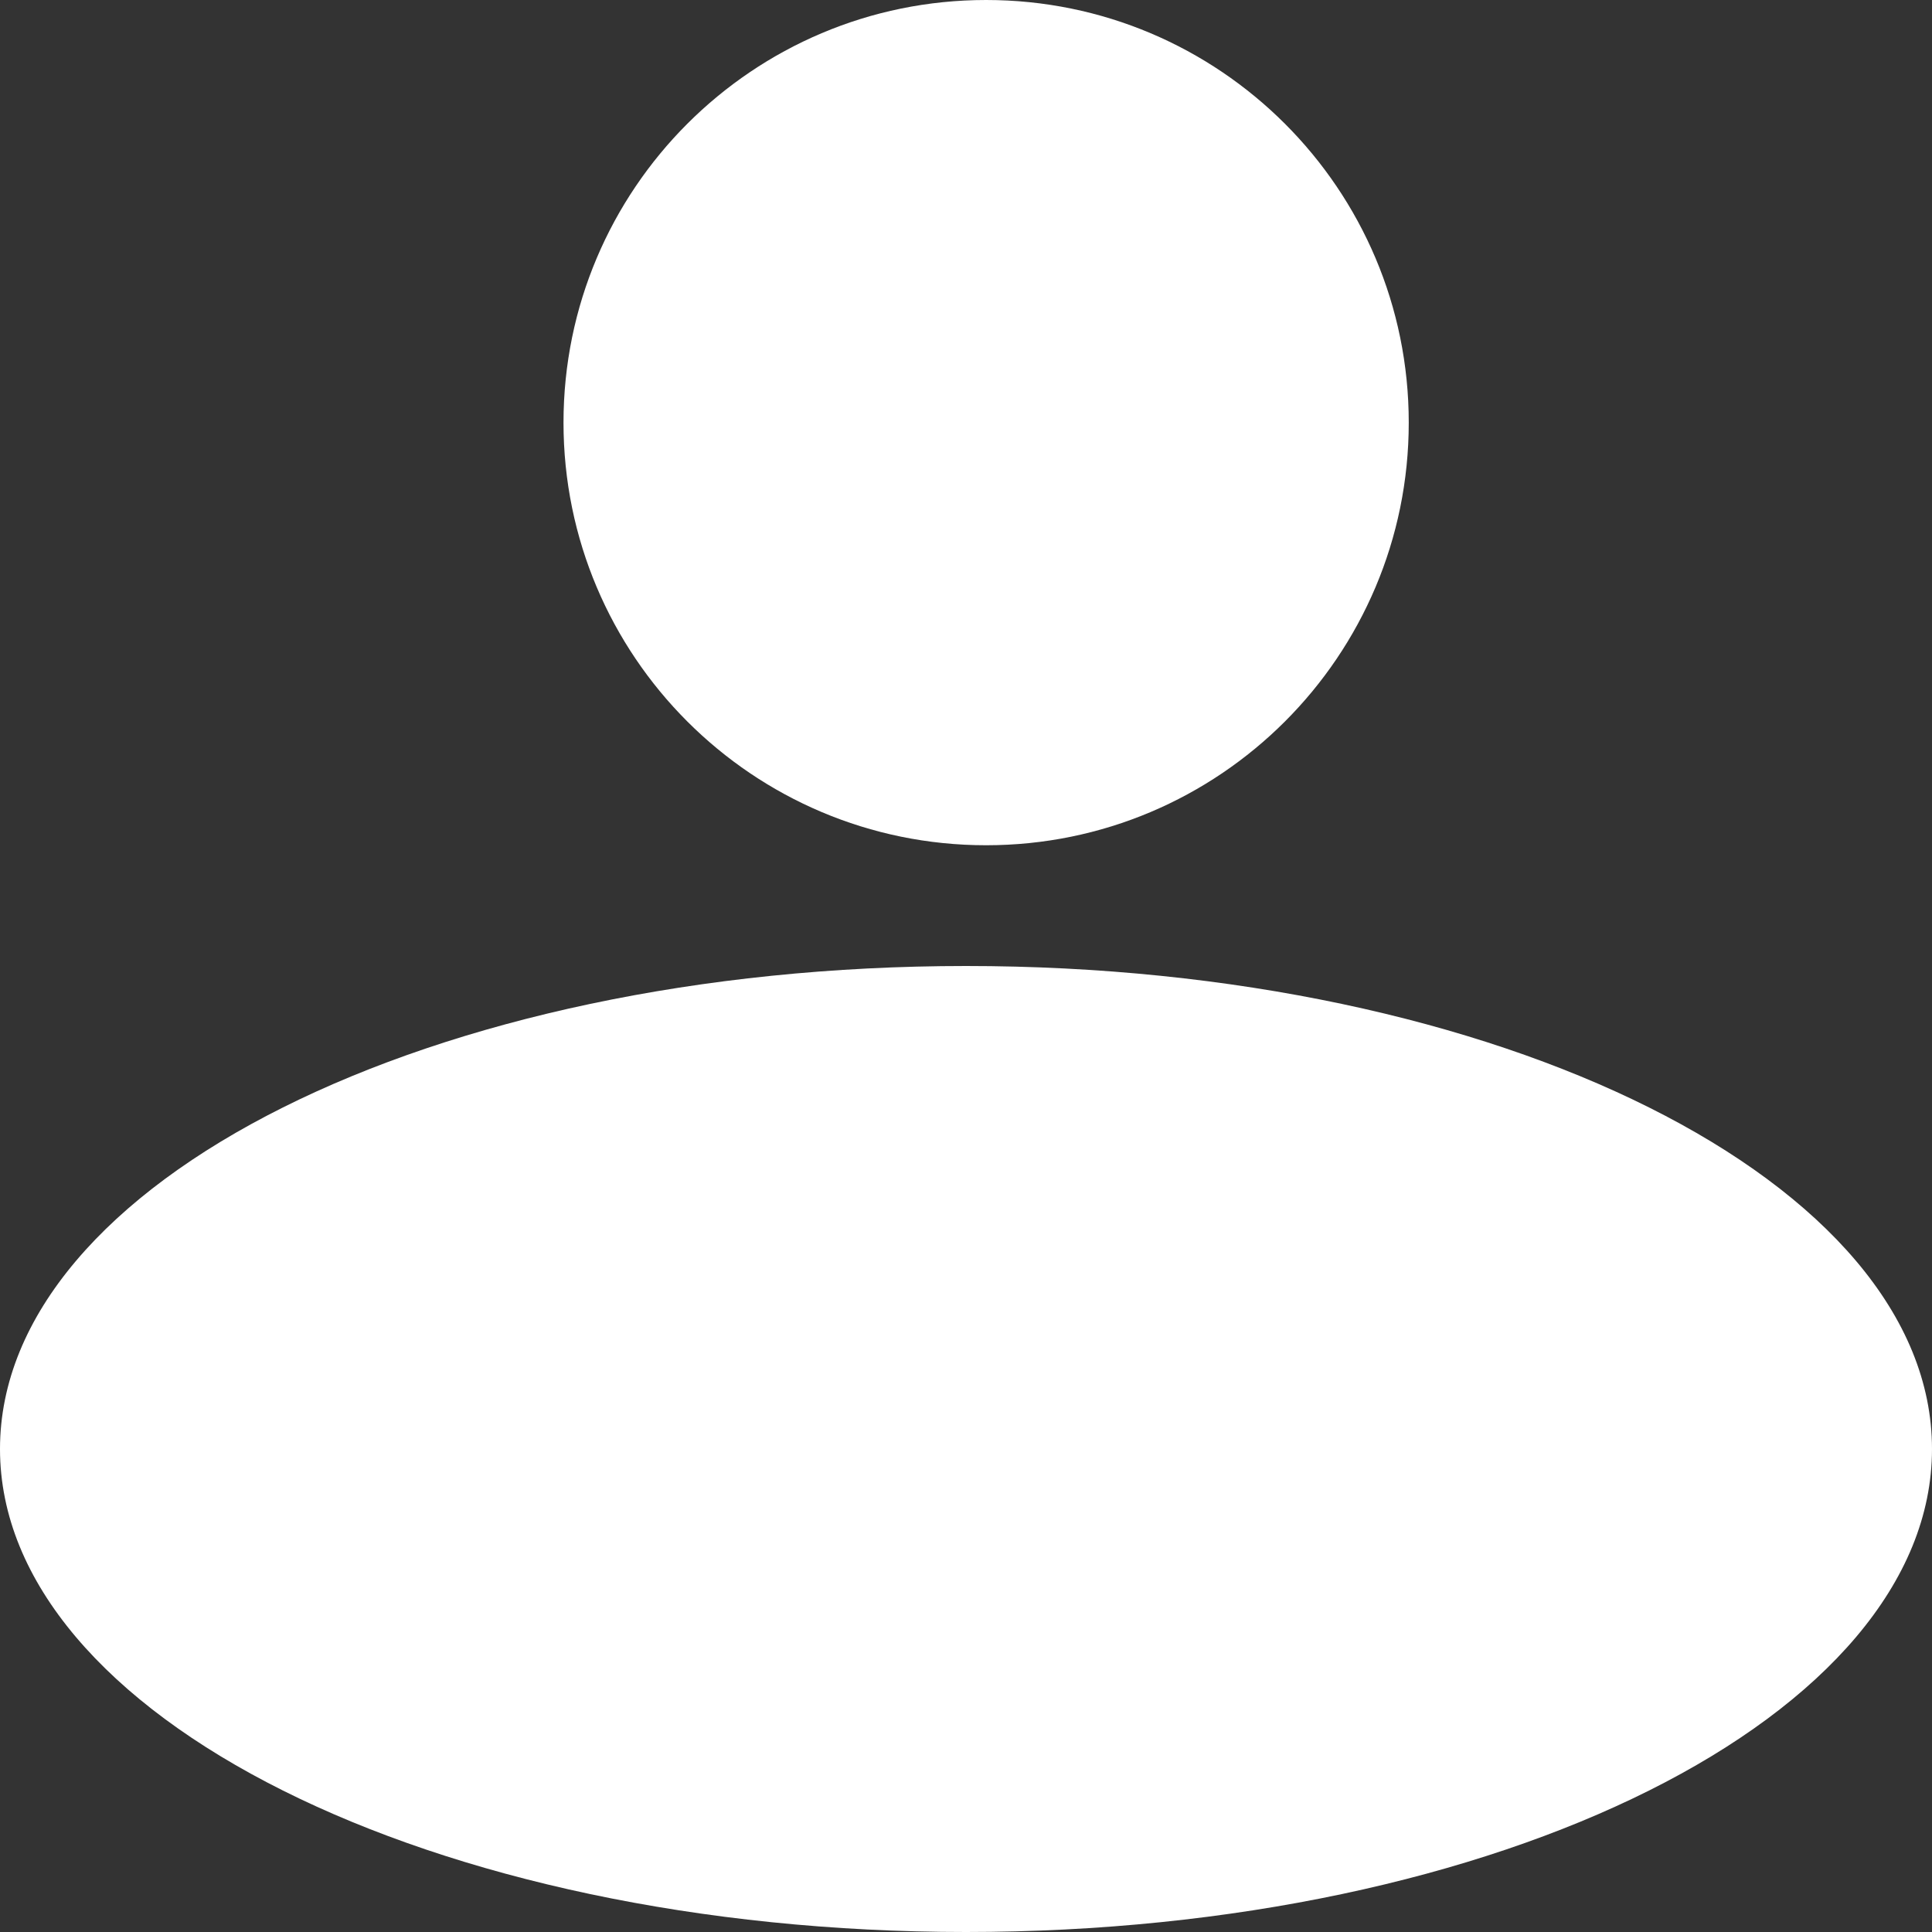 <svg width="36" height="36" viewBox="0 0 36 36" fill="none" xmlns="http://www.w3.org/2000/svg">
<rect x="0" y="0" width="36" height="36" fill="#333333" stroke="none"/>
<path d="M36 27C36 31.971 27.941 36 18 36C8.059 36 0 31.971 0 27C0 22.029 8.059 18 18 18C27.941 18 36 22.029 36 27Z" fill="white"/>
<path d="M26.25 7.875C26.25 12.224 22.724 15.75 18.375 15.75C14.026 15.75 10.5 12.224 10.5 7.875C10.5 3.526 14.026 0 18.375 0C22.724 0 26.25 3.526 26.25 7.875Z" fill="white"/>
</svg>
